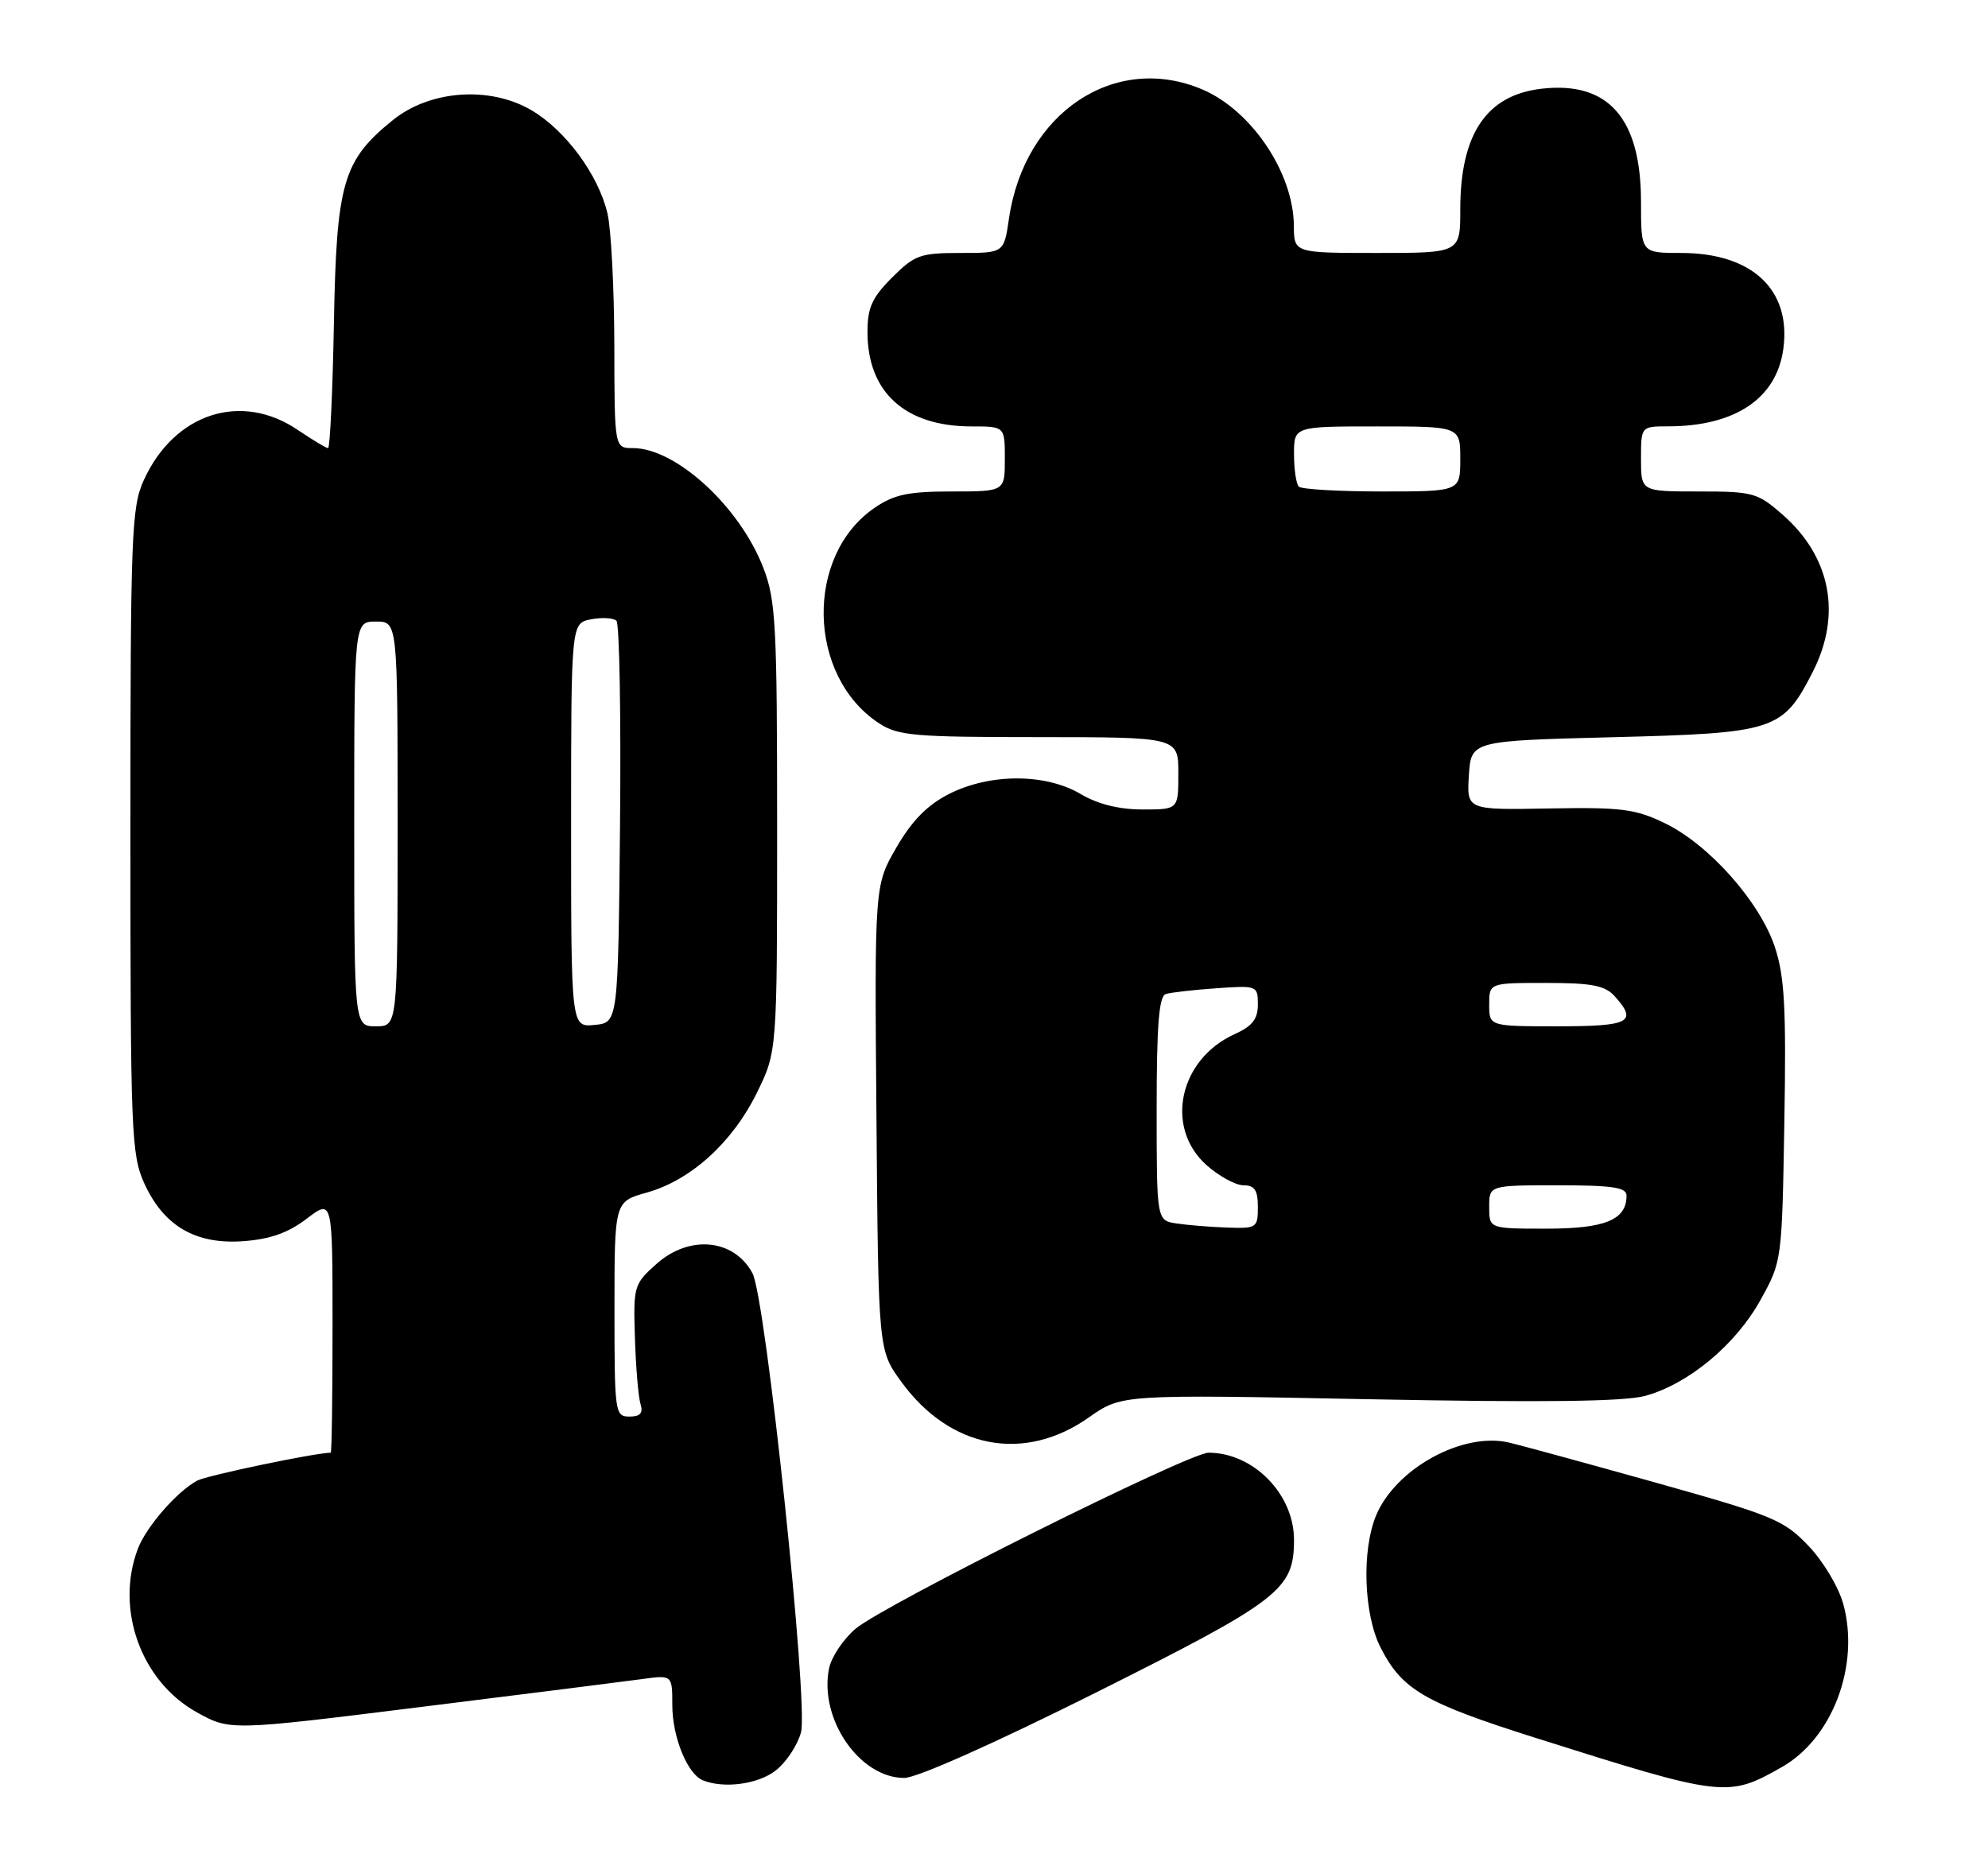 <?xml version="1.0" encoding="UTF-8" standalone="no"?>
<!DOCTYPE svg PUBLIC "-//W3C//DTD SVG 1.1//EN" "http://www.w3.org/Graphics/SVG/1.1/DTD/svg11.dtd" >
<svg xmlns="http://www.w3.org/2000/svg" xmlns:xlink="http://www.w3.org/1999/xlink" version="1.1" viewBox="0 0 275 256">
 <g >
 <path fill="currentColor"
d=" M 246.51 244.48 C 253.48 240.51 257.28 230.46 255.00 222.00 C 254.36 219.63 252.25 216.08 250.18 213.90 C 246.75 210.30 245.30 209.70 229.00 205.13 C 219.38 202.44 210.25 199.94 208.71 199.59 C 202.32 198.11 193.07 203.19 190.36 209.67 C 188.34 214.51 188.64 223.36 190.97 227.95 C 193.96 233.81 196.99 235.57 212.36 240.44 C 238.44 248.69 239.00 248.76 246.51 244.48 Z  M 107.33 244.95 C 108.76 243.83 110.32 241.47 110.80 239.70 C 111.86 235.78 105.93 179.60 104.09 176.17 C 101.54 171.41 95.37 170.81 90.81 174.88 C 87.68 177.67 87.60 177.96 87.83 185.13 C 87.96 189.18 88.30 193.29 88.60 194.25 C 88.99 195.53 88.57 196.00 87.07 196.00 C 85.07 196.00 85.00 195.49 85.00 181.13 C 85.00 166.26 85.00 166.26 89.46 165.01 C 95.55 163.31 101.32 158.08 104.69 151.22 C 107.50 145.50 107.50 145.50 107.50 114.50 C 107.50 86.41 107.32 83.04 105.59 78.56 C 102.33 70.10 93.50 62.00 87.55 62.00 C 85.00 62.00 85.00 62.00 84.98 47.75 C 84.96 39.91 84.54 31.73 84.04 29.57 C 82.79 24.19 78.21 17.98 73.46 15.22 C 67.70 11.87 59.45 12.48 54.34 16.62 C 47.43 22.21 46.54 25.27 46.19 44.75 C 46.01 54.24 45.65 62.00 45.38 62.00 C 45.11 62.00 43.24 60.87 41.21 59.50 C 33.36 54.16 24.09 57.18 19.88 66.46 C 18.19 70.19 18.04 73.96 18.04 115.00 C 18.04 156.75 18.16 159.76 19.96 163.73 C 22.65 169.64 27.06 172.22 33.68 171.73 C 37.37 171.46 39.88 170.57 42.43 168.62 C 46.00 165.90 46.00 165.90 46.00 183.45 C 46.00 193.10 45.89 201.00 45.75 201.00 C 43.61 201.01 28.59 204.15 27.28 204.86 C 24.44 206.40 20.22 211.26 19.06 214.32 C 15.92 222.64 19.50 232.60 27.18 236.89 C 31.80 239.47 31.80 239.47 58.15 236.19 C 72.64 234.39 86.41 232.65 88.75 232.33 C 93.00 231.74 93.00 231.74 93.00 235.92 C 93.00 240.33 95.09 245.47 97.23 246.33 C 100.16 247.51 104.90 246.87 107.33 244.95 Z  M 151.76 234.11 C 177.09 221.42 179.00 219.94 179.00 213.05 C 179.00 206.73 173.38 201.00 167.18 201.00 C 164.47 201.00 122.30 222.03 118.36 225.35 C 116.66 226.78 115.00 229.27 114.68 230.86 C 113.28 237.83 118.91 246.00 125.08 246.00 C 126.83 246.00 137.61 241.19 151.76 234.11 Z  M 150.65 196.10 C 155.16 192.93 155.16 192.93 189.33 193.60 C 213.55 194.07 224.70 193.93 227.61 193.13 C 233.57 191.49 240.11 186.05 243.52 179.88 C 246.50 174.51 246.50 174.47 246.83 155.24 C 247.10 139.39 246.86 135.10 245.51 131.02 C 243.43 124.76 236.41 116.86 230.30 113.90 C 226.21 111.92 224.29 111.68 214.27 111.86 C 202.89 112.07 202.89 112.07 203.19 107.28 C 203.50 102.50 203.50 102.50 223.18 102.00 C 245.57 101.43 246.60 101.09 250.75 92.98 C 254.79 85.07 253.27 77.08 246.61 71.23 C 243.12 68.17 242.52 68.00 234.97 68.00 C 227.00 68.00 227.00 68.00 227.00 63.50 C 227.00 59.00 227.00 59.00 230.75 58.99 C 240.04 58.98 245.77 55.12 246.69 48.26 C 247.79 40.08 242.37 35.00 232.55 35.00 C 227.00 35.00 227.00 35.00 227.00 27.95 C 227.00 16.37 222.50 11.23 213.29 12.27 C 205.64 13.13 202.00 18.52 202.00 28.97 C 202.00 35.00 202.00 35.00 190.50 35.00 C 179.00 35.00 179.00 35.00 178.98 31.25 C 178.94 23.91 173.11 15.25 166.28 12.36 C 154.19 7.25 141.70 15.61 139.57 30.25 C 138.88 35.00 138.88 35.00 132.84 35.00 C 127.30 35.00 126.52 35.28 123.40 38.40 C 120.63 41.17 120.00 42.56 120.00 45.95 C 120.00 54.28 125.21 59.00 134.40 59.00 C 139.00 59.00 139.00 59.00 139.00 63.50 C 139.00 68.00 139.00 68.00 131.65 68.00 C 125.67 68.00 123.68 68.42 121.00 70.25 C 111.33 76.85 111.65 93.51 121.56 100.05 C 124.21 101.80 126.39 101.99 143.75 101.99 C 163.00 102.00 163.00 102.00 163.00 107.00 C 163.00 112.00 163.00 112.00 158.06 112.00 C 154.80 112.00 151.87 111.27 149.48 109.86 C 144.61 106.98 136.91 106.99 131.25 109.87 C 128.26 111.40 126.14 113.56 124.00 117.26 C 120.97 122.50 120.97 122.50 121.24 154.65 C 121.50 186.81 121.50 186.81 124.65 191.15 C 131.40 200.47 141.68 202.43 150.65 196.10 Z  M 49.00 114.00 C 49.00 86.00 49.00 86.00 52.00 86.00 C 55.00 86.00 55.00 86.00 55.00 114.00 C 55.00 142.00 55.00 142.00 52.00 142.00 C 49.00 142.00 49.00 142.00 49.00 114.00 Z  M 79.00 114.18 C 79.00 86.23 79.00 86.23 81.75 85.69 C 83.26 85.40 84.84 85.49 85.27 85.89 C 85.69 86.30 85.91 98.98 85.77 114.07 C 85.50 141.50 85.50 141.50 82.25 141.81 C 79.00 142.13 79.00 142.13 79.00 114.18 Z  M 162.75 169.28 C 160.00 168.87 160.00 168.87 160.00 153.40 C 160.00 141.91 160.32 137.84 161.25 137.54 C 161.94 137.32 165.09 136.96 168.25 136.74 C 173.91 136.34 174.00 136.38 174.00 138.99 C 174.00 141.00 173.23 141.98 170.82 143.07 C 163.11 146.54 161.06 155.99 166.89 161.20 C 168.62 162.74 170.92 164.00 172.02 164.00 C 173.55 164.00 174.00 164.67 174.00 167.00 C 174.00 169.89 173.84 169.99 169.75 169.85 C 167.41 169.77 164.26 169.51 162.75 169.28 Z  M 206.00 167.00 C 206.00 164.00 206.00 164.00 215.50 164.00 C 223.07 164.00 225.00 164.29 225.00 165.43 C 225.00 168.78 222.04 170.00 213.93 170.00 C 206.00 170.00 206.00 170.00 206.00 167.00 Z  M 206.00 139.00 C 206.00 136.00 206.00 136.00 213.85 136.00 C 220.18 136.00 222.01 136.35 223.35 137.83 C 226.58 141.41 225.47 142.00 215.50 142.00 C 206.00 142.00 206.00 142.00 206.00 139.00 Z  M 179.67 67.33 C 179.30 66.97 179.00 64.94 179.00 62.83 C 179.00 59.00 179.00 59.00 190.50 59.00 C 202.00 59.00 202.00 59.00 202.00 63.50 C 202.00 68.00 202.00 68.00 191.17 68.00 C 185.21 68.00 180.03 67.70 179.67 67.33 Z "/>
</g>
</svg>